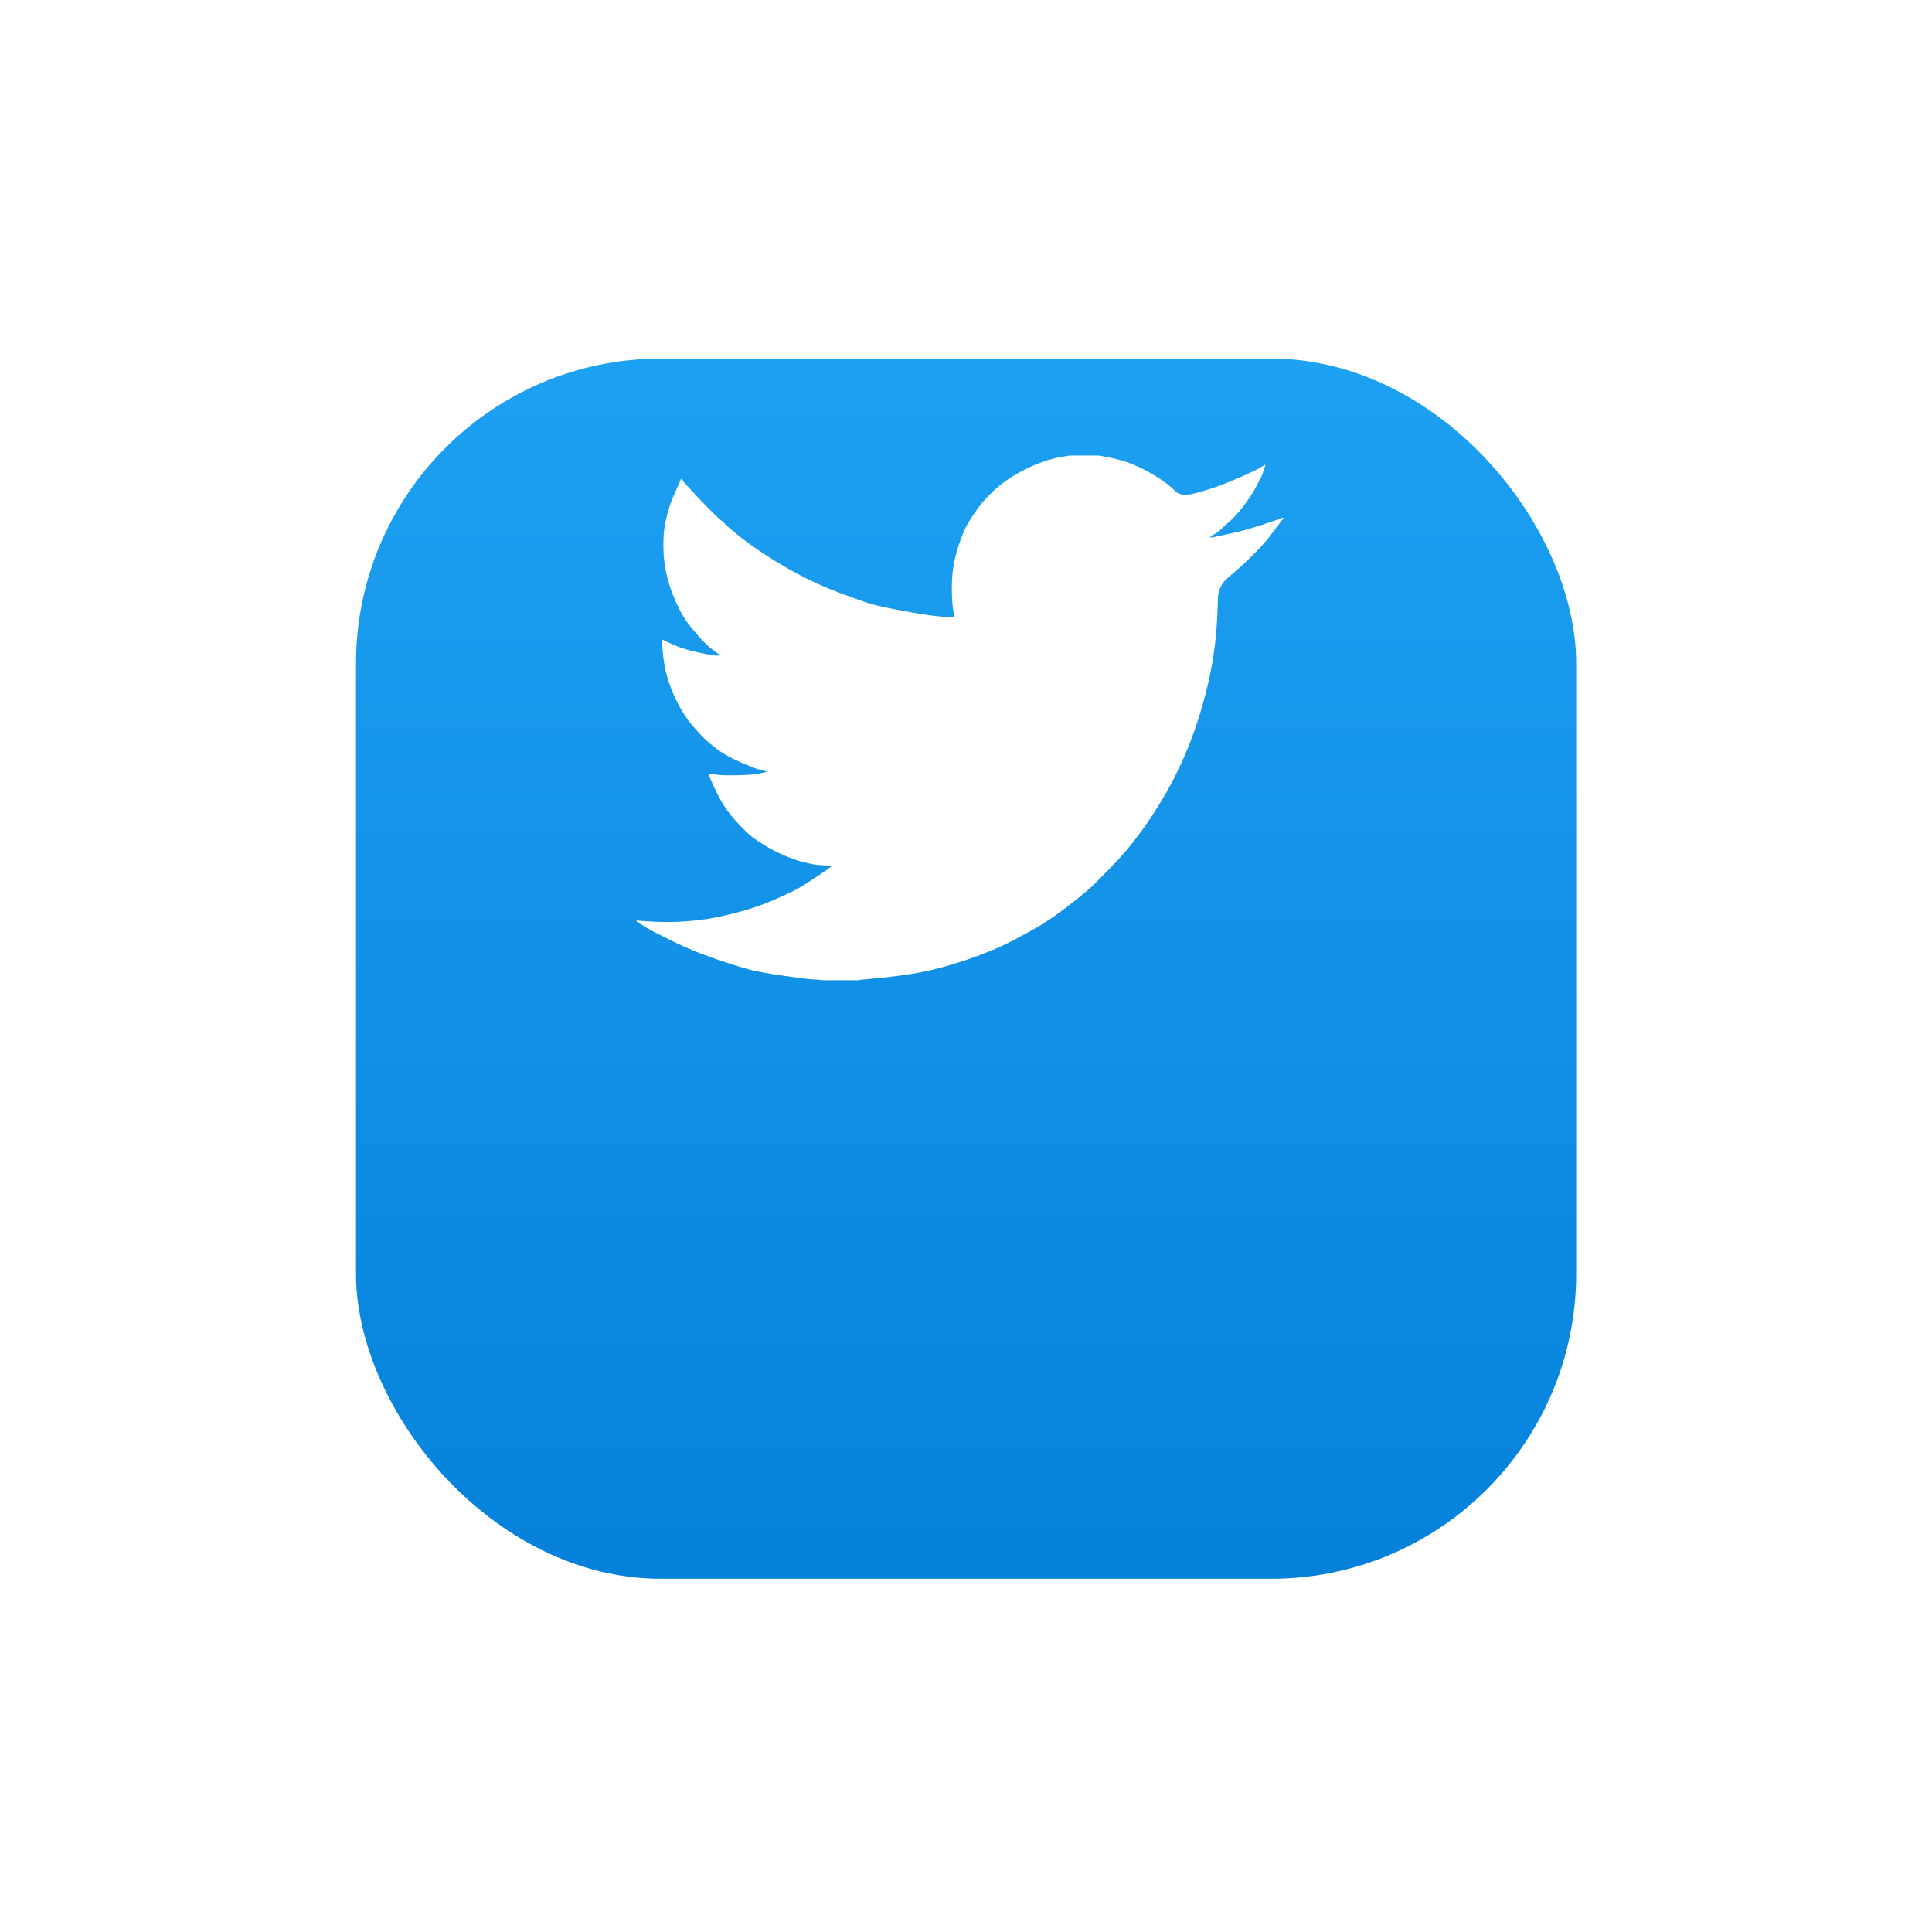 <svg width="76" height="76" viewBox="0 0 76 76" fill="none" xmlns="http://www.w3.org/2000/svg">
<g filter="url(#filter0_d_2886_645)">
<rect x="14.004" y="4" width="47.999" height="47.999" rx="12" fill="url(#paint0_linear_2886_645)"/>
</g>
<path d="M42.042 17.924V17.919H43.234L43.67 18.006C43.961 18.063 44.225 18.137 44.462 18.229C44.699 18.32 44.928 18.427 45.15 18.549C45.372 18.672 45.573 18.796 45.753 18.923C45.932 19.048 46.093 19.181 46.235 19.321C46.376 19.463 46.595 19.5 46.893 19.431C47.192 19.363 47.513 19.267 47.857 19.145C48.201 19.023 48.541 18.885 48.878 18.733C49.214 18.58 49.419 18.483 49.492 18.442C49.564 18.399 49.602 18.376 49.607 18.373L49.612 18.366L49.635 18.355L49.657 18.343L49.681 18.332L49.703 18.32L49.708 18.313L49.715 18.309L49.722 18.304L49.726 18.297L49.749 18.291L49.772 18.286L49.768 18.32L49.761 18.355L49.749 18.389L49.738 18.423L49.726 18.446L49.715 18.469L49.703 18.504C49.696 18.526 49.688 18.557 49.681 18.595C49.673 18.633 49.6 18.786 49.463 19.053C49.325 19.321 49.153 19.592 48.946 19.867C48.74 20.142 48.555 20.349 48.391 20.49C48.226 20.632 48.117 20.731 48.063 20.788C48.01 20.846 47.945 20.899 47.868 20.948L47.754 21.023L47.731 21.035L47.708 21.046L47.703 21.053L47.696 21.058L47.689 21.062L47.685 21.069L47.662 21.081L47.639 21.092L47.634 21.099L47.627 21.104L47.62 21.108L47.616 21.115L47.611 21.122L47.605 21.127L47.598 21.131L47.593 21.138H47.708L48.35 21C48.778 20.909 49.187 20.798 49.577 20.668L50.197 20.462L50.265 20.439L50.3 20.428L50.323 20.416L50.346 20.405L50.369 20.393L50.392 20.382L50.438 20.375L50.483 20.371V20.416L50.472 20.421L50.46 20.428L50.456 20.435L50.449 20.439L50.442 20.444L50.438 20.451L50.433 20.458L50.426 20.462L50.419 20.467L50.414 20.474L50.41 20.48L50.403 20.485L50.392 20.508L50.38 20.531L50.373 20.535C50.37 20.54 50.273 20.67 50.082 20.925C49.891 21.181 49.788 21.311 49.772 21.314C49.757 21.319 49.736 21.342 49.708 21.383C49.682 21.426 49.52 21.596 49.222 21.894C48.923 22.192 48.631 22.457 48.345 22.689C48.058 22.922 47.913 23.21 47.91 23.55C47.905 23.889 47.887 24.273 47.857 24.7C47.826 25.128 47.769 25.59 47.685 26.086C47.601 26.582 47.471 27.144 47.295 27.77C47.119 28.396 46.905 29.007 46.653 29.602C46.4 30.198 46.136 30.732 45.861 31.206C45.586 31.679 45.334 32.08 45.104 32.408C44.875 32.737 44.642 33.046 44.404 33.336C44.167 33.626 43.868 33.953 43.505 34.317C43.141 34.679 42.943 34.877 42.909 34.912C42.874 34.946 42.724 35.071 42.459 35.288C42.196 35.506 41.913 35.725 41.61 35.943C41.309 36.16 41.032 36.341 40.78 36.486C40.528 36.631 40.223 36.797 39.867 36.983C39.512 37.171 39.128 37.345 38.715 37.505C38.303 37.666 37.867 37.815 37.408 37.952C36.949 38.09 36.506 38.197 36.078 38.273C35.649 38.349 35.164 38.414 34.621 38.468L33.806 38.548V38.559H32.315V38.548L32.12 38.536C31.991 38.529 31.883 38.521 31.799 38.513C31.715 38.506 31.398 38.464 30.847 38.387C30.297 38.311 29.865 38.235 29.551 38.158C29.238 38.082 28.771 37.937 28.152 37.723C27.533 37.509 27.003 37.293 26.562 37.075C26.123 36.858 25.848 36.721 25.736 36.663C25.626 36.606 25.502 36.536 25.365 36.452L25.158 36.326L25.154 36.319L25.147 36.314L25.14 36.31L25.135 36.303L25.113 36.291L25.09 36.28L25.085 36.273L25.078 36.268L25.071 36.264L25.067 36.257L25.062 36.25L25.055 36.245H25.044V36.2L25.067 36.204L25.09 36.211L25.193 36.223C25.262 36.23 25.449 36.242 25.755 36.257C26.061 36.272 26.386 36.272 26.73 36.257C27.074 36.242 27.425 36.207 27.785 36.154C28.144 36.1 28.569 36.009 29.058 35.879C29.547 35.749 29.997 35.595 30.407 35.416C30.815 35.236 31.106 35.102 31.279 35.013C31.45 34.926 31.711 34.764 32.063 34.528L32.591 34.172L32.595 34.166L32.602 34.161L32.609 34.156L32.614 34.15L32.618 34.143L32.625 34.138L32.632 34.133L32.637 34.127L32.66 34.12L32.682 34.115L32.687 34.092L32.694 34.069L32.701 34.065L32.705 34.058L32.522 34.046C32.4 34.039 32.281 34.031 32.166 34.023C32.052 34.016 31.872 33.981 31.627 33.92C31.383 33.859 31.119 33.768 30.836 33.645C30.553 33.523 30.278 33.378 30.01 33.21C29.742 33.042 29.549 32.903 29.43 32.791C29.312 32.681 29.159 32.525 28.971 32.324C28.784 32.121 28.622 31.912 28.485 31.698C28.347 31.485 28.215 31.238 28.09 30.959L27.9 30.541L27.888 30.507L27.877 30.473L27.87 30.45L27.865 30.427L27.9 30.432L27.934 30.439L28.186 30.473C28.355 30.496 28.618 30.503 28.978 30.496C29.337 30.488 29.586 30.473 29.723 30.45C29.861 30.427 29.945 30.412 29.976 30.404L30.021 30.393L30.079 30.381L30.136 30.37L30.141 30.363L30.148 30.358L30.154 30.354L30.159 30.347L30.113 30.335L30.067 30.324L30.021 30.312L29.976 30.301L29.93 30.29C29.899 30.282 29.846 30.267 29.769 30.244C29.693 30.221 29.486 30.137 29.15 29.992C28.813 29.847 28.546 29.705 28.347 29.568C28.148 29.43 27.958 29.279 27.778 29.117C27.599 28.952 27.403 28.739 27.189 28.48C26.974 28.22 26.783 27.919 26.615 27.575C26.447 27.231 26.321 26.903 26.236 26.59C26.153 26.279 26.097 25.96 26.071 25.639L26.03 25.158L26.053 25.163L26.076 25.17L26.099 25.181L26.122 25.193L26.145 25.204L26.168 25.215L26.523 25.376C26.76 25.483 27.055 25.574 27.406 25.651C27.758 25.727 27.968 25.769 28.037 25.777L28.14 25.788H28.347L28.342 25.781L28.335 25.777L28.329 25.772L28.324 25.765L28.319 25.758L28.312 25.754L28.306 25.749L28.301 25.742L28.278 25.731L28.255 25.72L28.251 25.713L28.244 25.708L28.237 25.703L28.232 25.697L28.209 25.685L28.186 25.674L28.182 25.667C28.177 25.664 28.111 25.615 27.985 25.52C27.859 25.424 27.727 25.299 27.59 25.147C27.452 24.994 27.315 24.834 27.177 24.666C27.039 24.497 26.916 24.317 26.81 24.127C26.703 23.936 26.59 23.694 26.471 23.399C26.353 23.106 26.263 22.81 26.202 22.512C26.141 22.215 26.107 21.921 26.099 21.631C26.091 21.34 26.099 21.092 26.122 20.886C26.145 20.68 26.191 20.447 26.259 20.187C26.328 19.928 26.428 19.653 26.558 19.363L26.753 18.927L26.764 18.893L26.776 18.859L26.782 18.854L26.787 18.847L26.792 18.84L26.799 18.836L26.805 18.84L26.81 18.847L26.815 18.854L26.821 18.859L26.828 18.863L26.833 18.87L26.837 18.877L26.844 18.882L26.856 18.904L26.867 18.927L26.874 18.932L26.879 18.939L27.189 19.282C27.395 19.512 27.64 19.767 27.922 20.05C28.206 20.332 28.362 20.479 28.393 20.49C28.423 20.502 28.462 20.537 28.508 20.595C28.553 20.652 28.706 20.787 28.966 21C29.226 21.214 29.567 21.462 29.987 21.745C30.408 22.027 30.874 22.306 31.386 22.581C31.899 22.856 32.449 23.104 33.038 23.326C33.627 23.547 34.04 23.692 34.277 23.761C34.514 23.83 34.919 23.917 35.492 24.024C36.066 24.131 36.498 24.2 36.789 24.23C37.079 24.261 37.278 24.279 37.385 24.283L37.546 24.288L37.541 24.253L37.534 24.219L37.488 23.933C37.458 23.742 37.442 23.474 37.442 23.131C37.442 22.787 37.469 22.47 37.523 22.18C37.576 21.89 37.657 21.596 37.764 21.298C37.871 21 37.975 20.762 38.078 20.581C38.182 20.403 38.318 20.199 38.486 19.97C38.654 19.741 38.872 19.504 39.14 19.259C39.407 19.015 39.713 18.798 40.057 18.607C40.401 18.416 40.719 18.271 41.009 18.171C41.3 18.072 41.545 18.007 41.743 17.977C41.942 17.946 42.042 17.929 42.042 17.924Z" fill="white"/>
<defs>
<filter id="filter0_d_2886_645" x="0.11" y="0.211" width="75.789" height="75.789" filterUnits="userSpaceOnUse" color-interpolation-filters="sRGB">
<feFlood flood-opacity="0" result="BackgroundImageFix"/>
<feColorMatrix in="SourceAlpha" type="matrix" values="0 0 0 0 0 0 0 0 0 0 0 0 0 0 0 0 0 0 127 0" result="hardAlpha"/>
<feOffset dy="10.105"/>
<feGaussianBlur stdDeviation="6.947"/>
<feColorMatrix type="matrix" values="0 0 0 0 0.106 0 0 0 0 0.729 0 0 0 0 1 0 0 0 0.27 0"/>
<feBlend mode="normal" in2="BackgroundImageFix" result="effect1_dropShadow_2886_645"/>
<feBlend mode="normal" in="SourceGraphic" in2="effect1_dropShadow_2886_645" result="shape"/>
</filter>
<linearGradient id="paint0_linear_2886_645" x1="38.004" y1="4" x2="38.004" y2="51.999" gradientUnits="userSpaceOnUse">
<stop stop-color="#1DA1F2"/>
<stop offset="1" stop-color="#0581DB"/>
</linearGradient>
</defs>
</svg>
